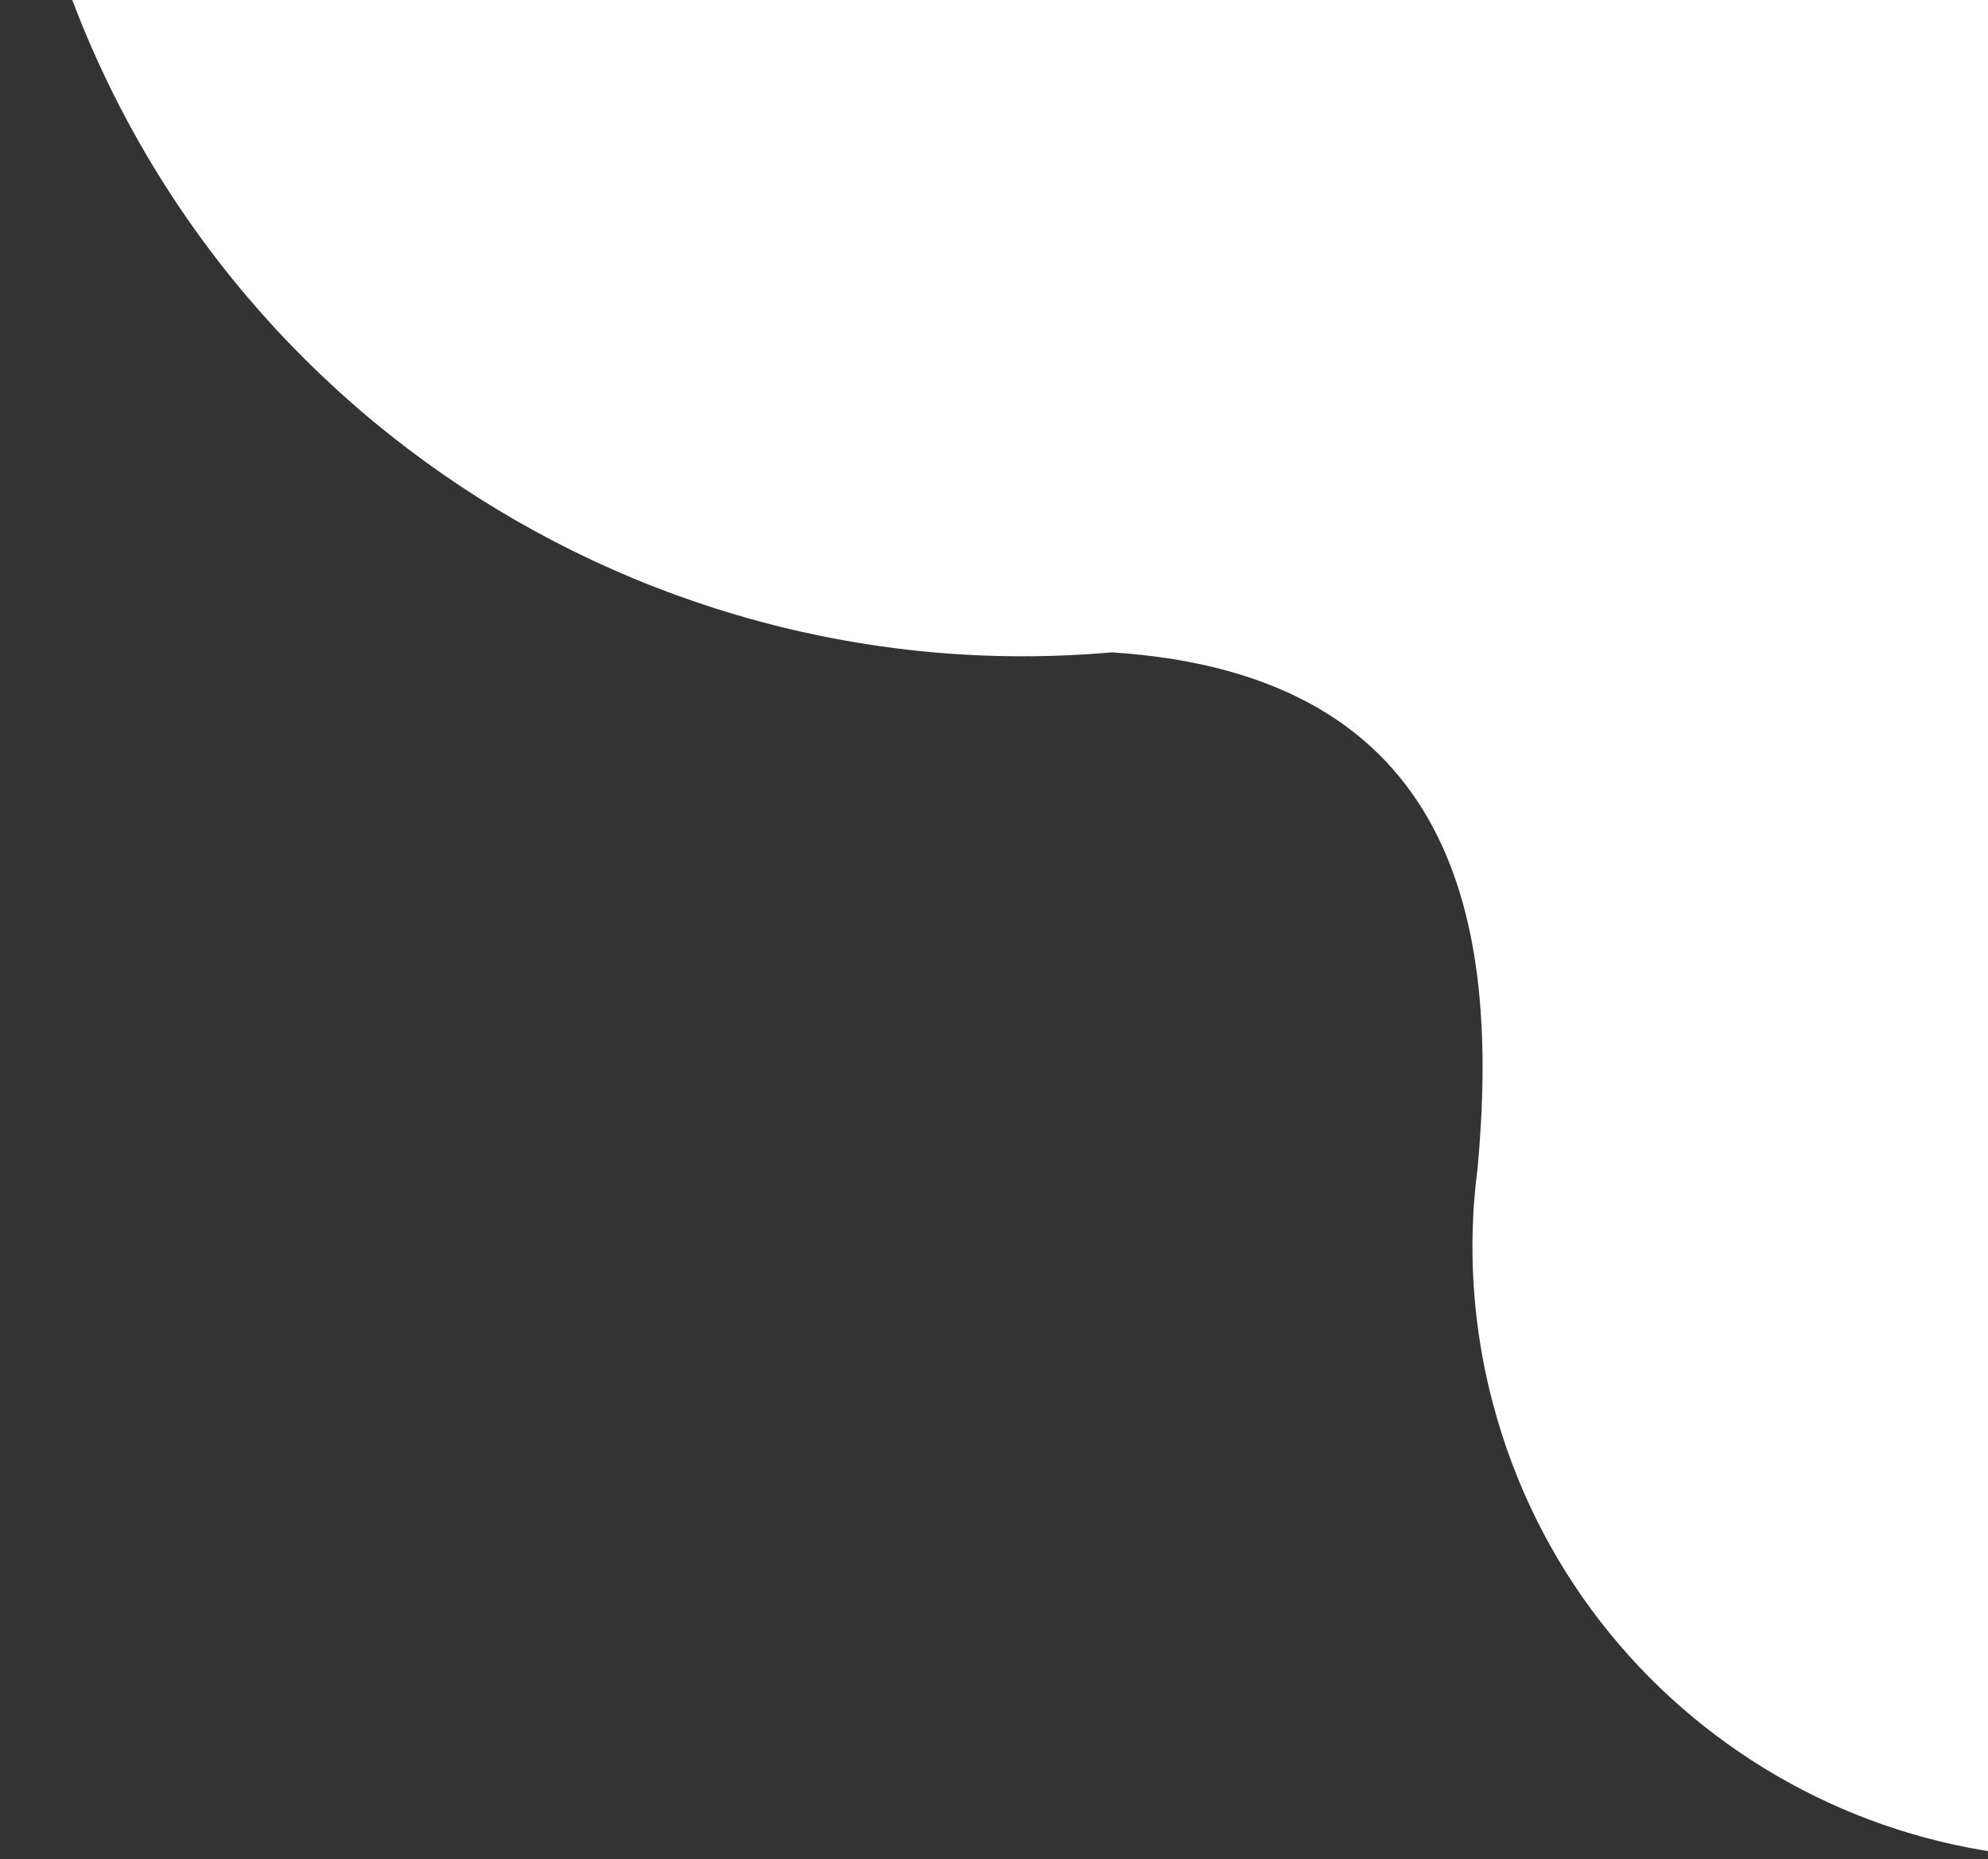 <svg width="325" height="304" viewBox="0 0 325 304" fill="none" xmlns="http://www.w3.org/2000/svg">
<rect x="0" y="0" width="325" height="304" fill="#333333" stroke="none"/>
<path fill-rule="evenodd" clip-rule="evenodd" d="M333.156 -71.047C332.41 -81.177 330.721 -91.382 328.028 -101.558C304.533 -190.334 213.519 -243.254 124.743 -219.76C35.967 -196.265 -16.954 -105.251 6.541 -16.475C27.56 62.944 102.615 113.668 181.763 106.657C238.284 110.304 245.268 151.084 241.547 191.066C241.317 192.835 241.134 194.613 240.999 196.401C240.917 197.281 240.864 198.134 240.839 198.961C240.343 208.991 241.362 219.267 244.069 229.494C258.189 282.848 312.888 314.653 366.242 300.533C419.596 286.413 451.402 231.714 437.281 178.36C434.698 168.599 430.757 159.559 425.714 151.39L428.44 149.816L366.485 -84.284L333.156 -71.047Z" fill="white"/>
</svg>
